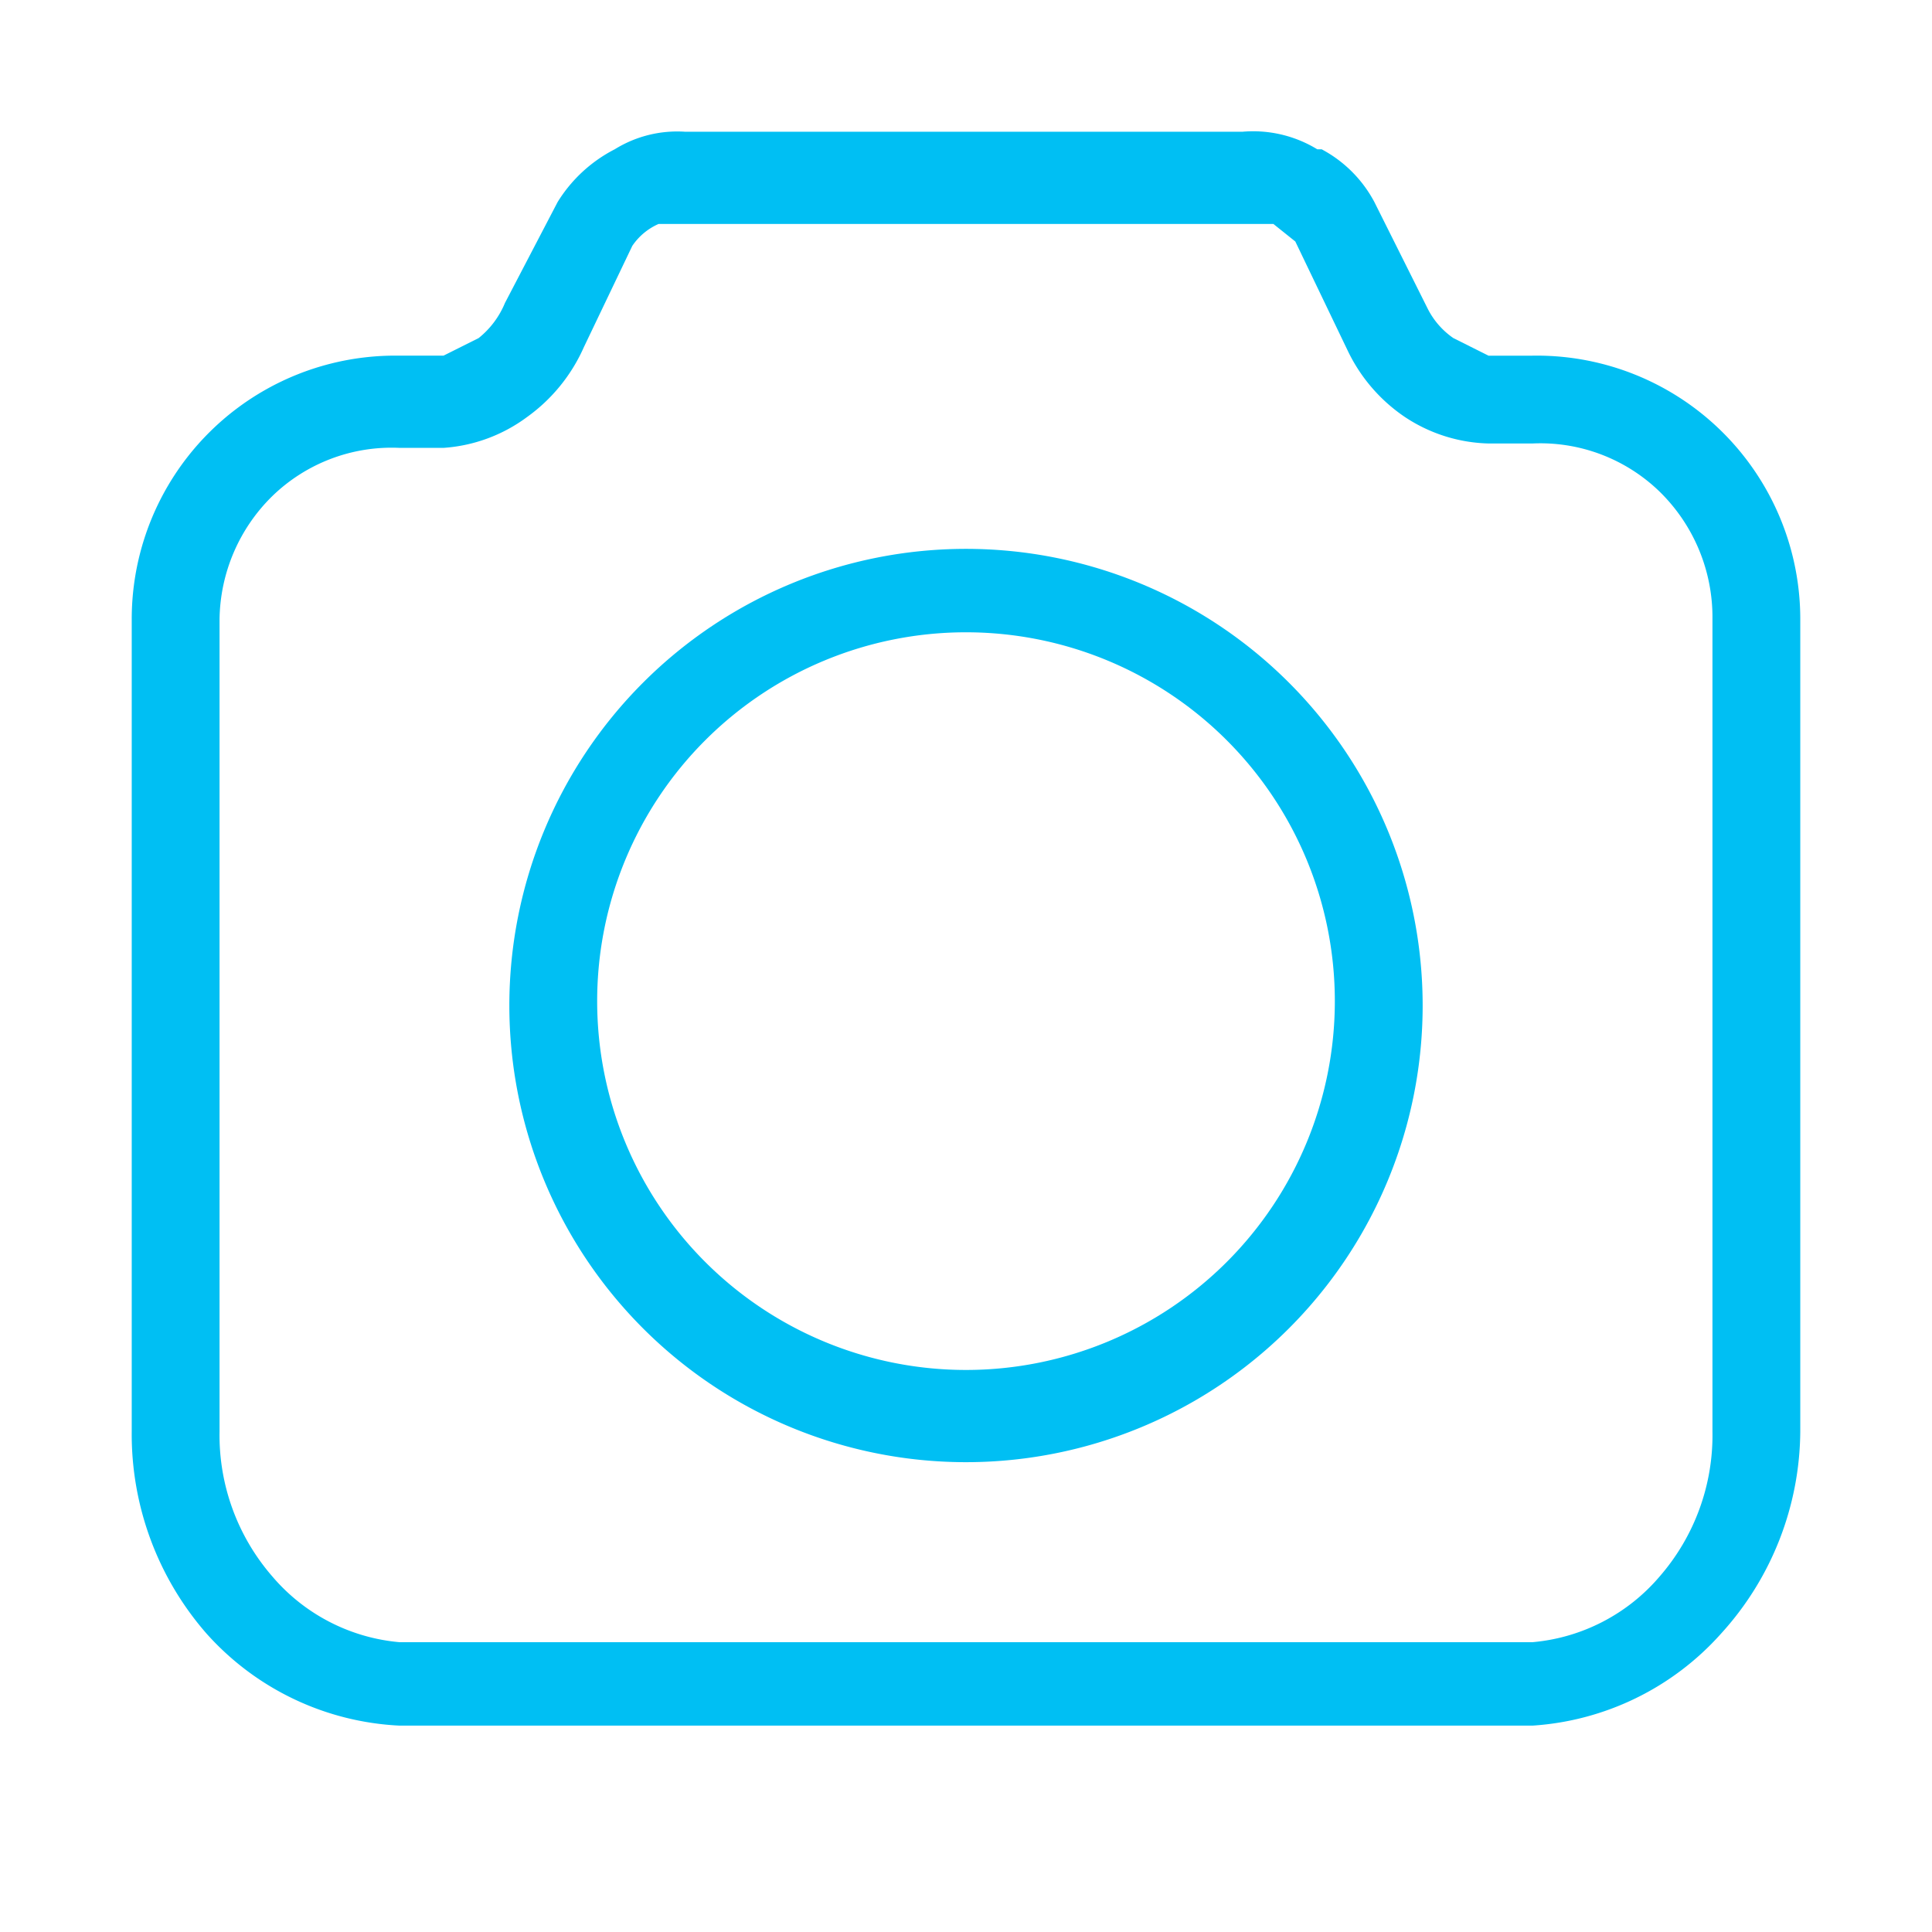 <?xml version="1.0" standalone="no"?><!DOCTYPE svg PUBLIC "-//W3C//DTD SVG 1.1//EN" "http://www.w3.org/Graphics/SVG/1.1/DTD/svg11.dtd"><svg t="1602757834952" class="icon" viewBox="0 0 1024 1024" version="1.1" xmlns="http://www.w3.org/2000/svg" p-id="2515" xmlns:xlink="http://www.w3.org/1999/xlink" width="200" height="200"><defs><style type="text/css"></style></defs><path d="M812.218 914.618H211.782a146.618 146.618 0 0 1-102.4-48.873 160.582 160.582 0 0 1-39.564-107.054V328.145A139.636 139.636 0 0 1 211.782 188.51h23.273l18.618-9.309a46.545 46.545 0 0 0 13.963-18.618l27.928-53.527a76.8 76.8 0 0 1 30.254-27.928 62.836 62.836 0 0 1 37.237-9.309h295.563a65.164 65.164 0 0 1 39.564 9.31h2.327a67.49 67.49 0 0 1 27.927 27.927l27.928 55.854a41.89 41.89 0 0 0 13.963 16.291l18.618 9.31h23.273a139.636 139.636 0 0 1 141.964 139.635v430.546a160.582 160.582 0 0 1-41.891 107.054 146.618 146.618 0 0 1-100.073 48.873zM211.782 237.382a90.764 90.764 0 0 0-67.491 25.6 93.09 93.09 0 0 0-27.927 65.163v430.546a114.036 114.036 0 0 0 27.927 76.8 100.073 100.073 0 0 0 67.49 34.909h600.437a100.073 100.073 0 0 0 67.491-34.91 114.036 114.036 0 0 0 27.927-76.8V328.146a93.09 93.09 0 0 0-27.927-67.49 90.764 90.764 0 0 0-67.49-25.6h-23.274a83.782 83.782 0 0 1-44.218-13.964 88.436 88.436 0 0 1-30.254-34.91L686.545 128l-11.636-9.31H349.091a32.582 32.582 0 0 0-13.964 11.637l-25.6 53.528a90.764 90.764 0 0 1-30.254 37.236 83.782 83.782 0 0 1-44.218 16.29zM512 774.982a242.036 242.036 0 1 1 242.036-242.037A242.036 242.036 0 0 1 512 774.982z m0-439.855a195.49 195.49 0 1 0 195.49 195.491A195.49 195.49 0 0 0 512 335.128z" p-id="2516" fill="#00bff3"></path></svg>